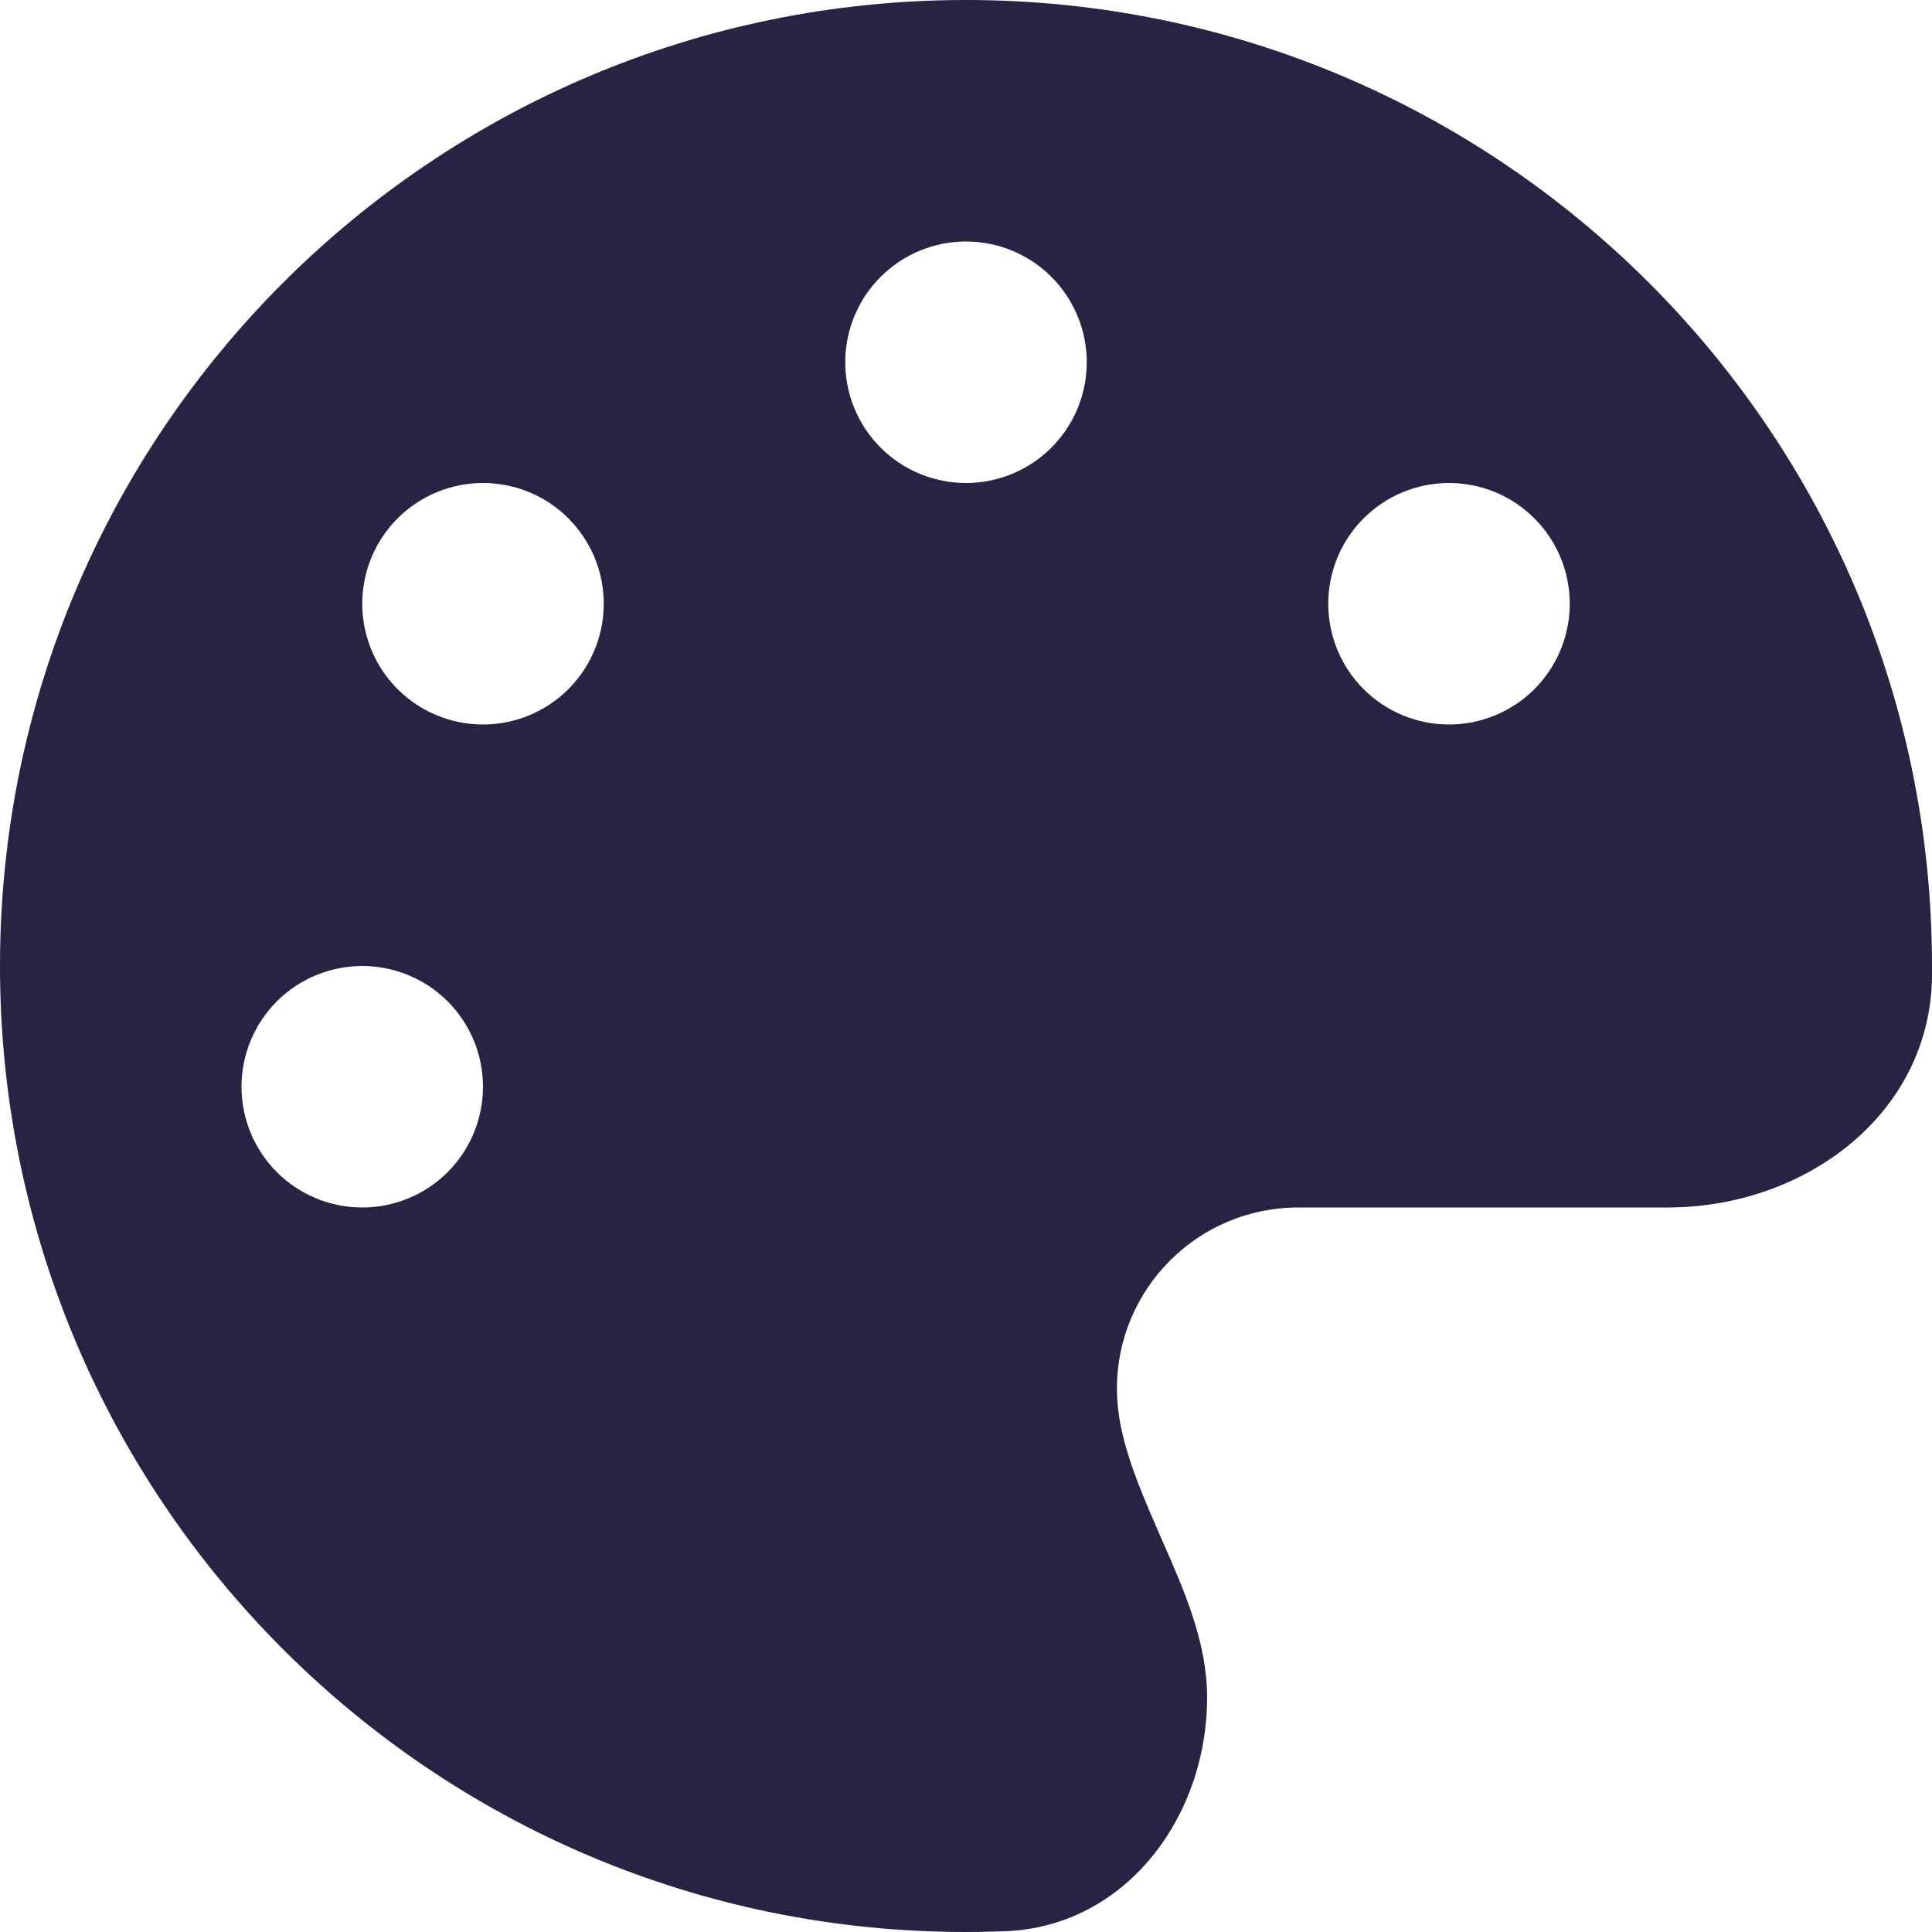<svg width="50" height="50" viewBox="0 0 50 50" fill="none" xmlns="http://www.w3.org/2000/svg">
<g clip-path="url(#clip0_40_153)">
<g clip-path="url(#clip1_40_153)">
<path d="M50 25C50 25.088 50 25.176 50 25.264C49.961 28.828 46.719 31.25 43.154 31.25H33.594C31.006 31.25 28.906 33.35 28.906 35.938C28.906 36.27 28.945 36.592 29.004 36.904C29.209 37.9 29.639 38.857 30.059 39.824C30.654 41.172 31.24 42.51 31.24 43.926C31.24 47.031 29.131 49.853 26.025 49.98C25.684 49.99 25.342 50 24.99 50C11.191 50 0 38.809 0 25C0 11.191 11.191 0 25 0C38.809 0 50 11.191 50 25ZM12.5 28.125C12.5 27.296 12.171 26.501 11.585 25.915C10.999 25.329 10.204 25 9.375 25C8.546 25 7.751 25.329 7.165 25.915C6.579 26.501 6.25 27.296 6.25 28.125C6.25 28.954 6.579 29.749 7.165 30.335C7.751 30.921 8.546 31.25 9.375 31.25C10.204 31.25 10.999 30.921 11.585 30.335C12.171 29.749 12.5 28.954 12.5 28.125ZM12.5 18.75C13.329 18.75 14.124 18.421 14.71 17.835C15.296 17.249 15.625 16.454 15.625 15.625C15.625 14.796 15.296 14.001 14.71 13.415C14.124 12.829 13.329 12.5 12.5 12.5C11.671 12.5 10.876 12.829 10.29 13.415C9.704 14.001 9.375 14.796 9.375 15.625C9.375 16.454 9.704 17.249 10.29 17.835C10.876 18.421 11.671 18.75 12.5 18.75ZM28.125 9.375C28.125 8.546 27.796 7.751 27.21 7.165C26.624 6.579 25.829 6.25 25 6.25C24.171 6.25 23.376 6.579 22.79 7.165C22.204 7.751 21.875 8.546 21.875 9.375C21.875 10.204 22.204 10.999 22.79 11.585C23.376 12.171 24.171 12.5 25 12.5C25.829 12.5 26.624 12.171 27.21 11.585C27.796 10.999 28.125 10.204 28.125 9.375ZM37.5 18.75C38.329 18.75 39.124 18.421 39.71 17.835C40.296 17.249 40.625 16.454 40.625 15.625C40.625 14.796 40.296 14.001 39.71 13.415C39.124 12.829 38.329 12.5 37.5 12.5C36.671 12.5 35.876 12.829 35.29 13.415C34.704 14.001 34.375 14.796 34.375 15.625C34.375 16.454 34.704 17.249 35.29 17.835C35.876 18.421 36.671 18.75 37.5 18.75Z" fill="#272343"/>
</g>
</g>
<defs>
<clipPath id="clip0_40_153">
<rect width="50" height="50" fill="white"/>
</clipPath>
<clipPath id="clip1_40_153">
<rect width="50" height="50" fill="white"/>
</clipPath>
</defs>
</svg>
